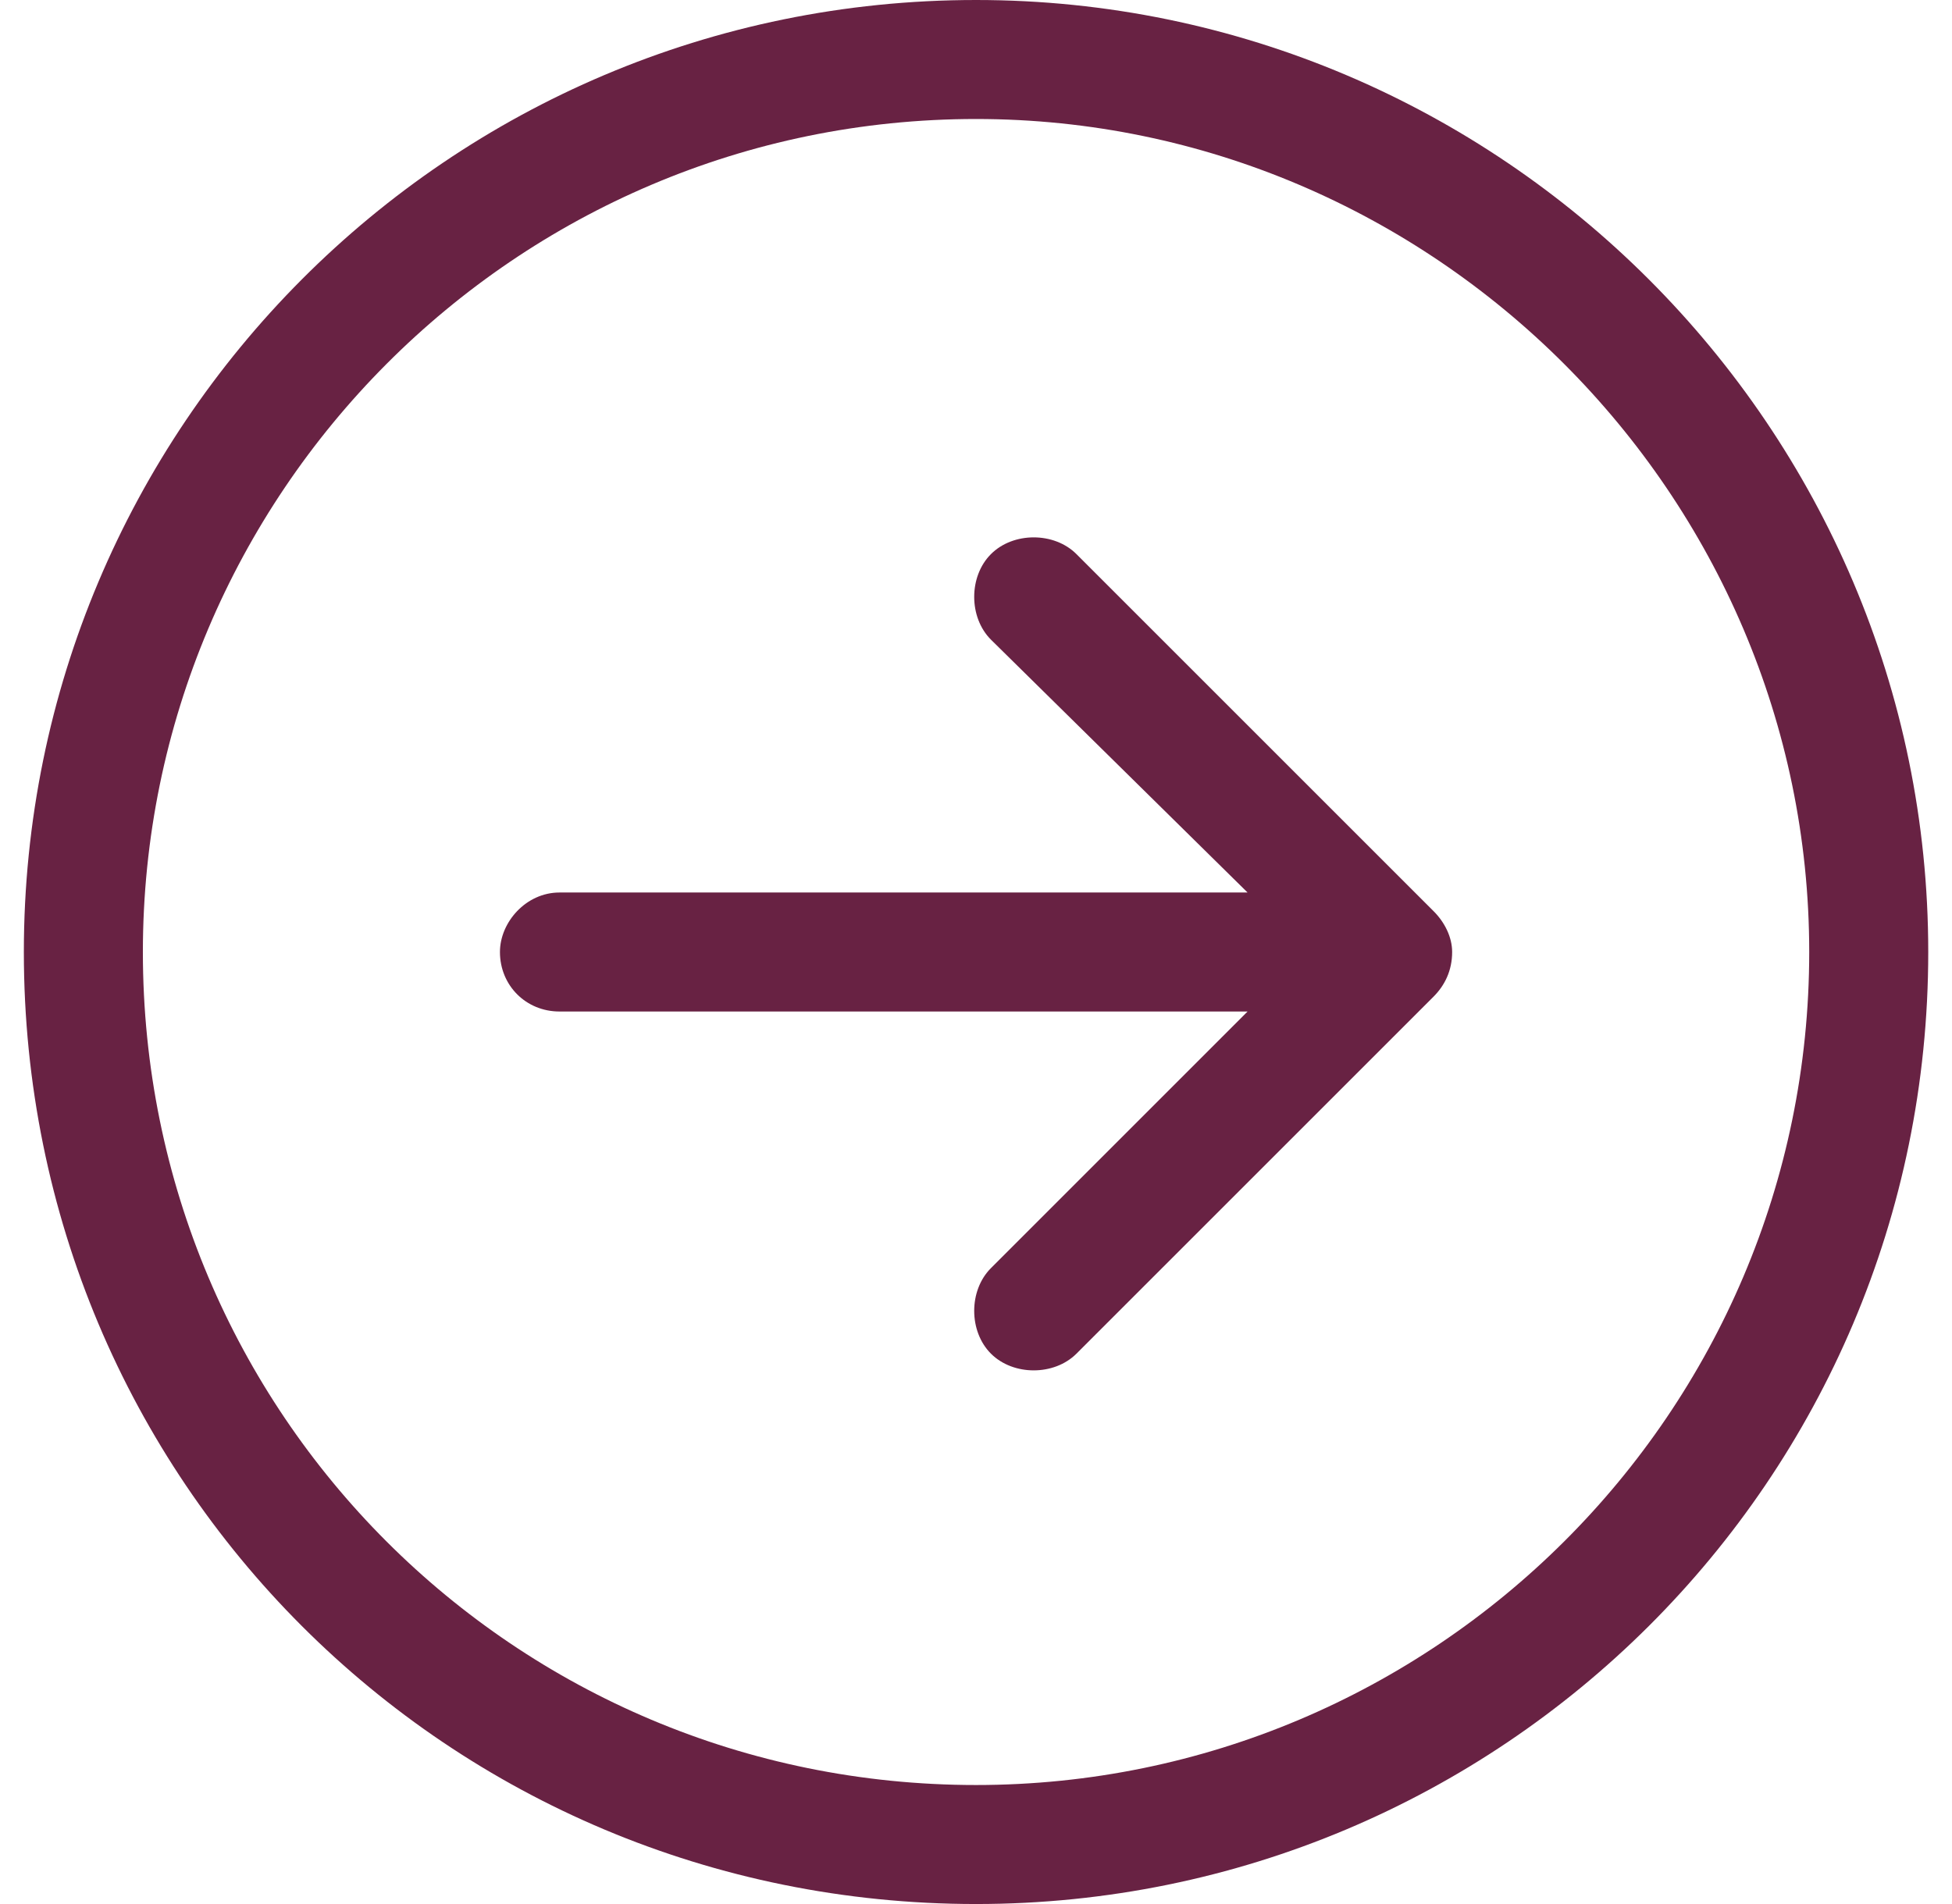 <svg width="41" height="40" viewBox="0 0 41 40" fill="none" xmlns="http://www.w3.org/2000/svg">
<path d="M22.61 11.641L30.11 19.141C30.345 19.375 30.501 19.688 30.501 20C30.501 20.391 30.345 20.703 30.11 20.938L22.61 28.438C22.142 28.906 21.282 28.906 20.814 28.438C20.345 27.969 20.345 27.109 20.814 26.641L26.204 21.25H11.751C11.048 21.25 10.501 20.703 10.501 20C10.501 19.375 11.048 18.75 11.751 18.75H26.204L20.814 13.438C20.345 12.969 20.345 12.109 20.814 11.641C21.282 11.172 22.142 11.172 22.61 11.641ZM20.501 0C31.517 0 40.501 8.984 40.501 20C40.501 31.094 31.517 40 20.501 40C9.407 40 0.501 31.094 0.501 20C0.501 8.984 9.407 0 20.501 0ZM20.501 37.5C30.11 37.5 38.001 29.688 38.001 20C38.001 10.391 30.11 2.5 20.501 2.5C10.813 2.5 3.001 10.391 3.001 20C3.001 29.688 10.813 37.5 20.501 37.5Z" fill="#682243"/>
</svg>
